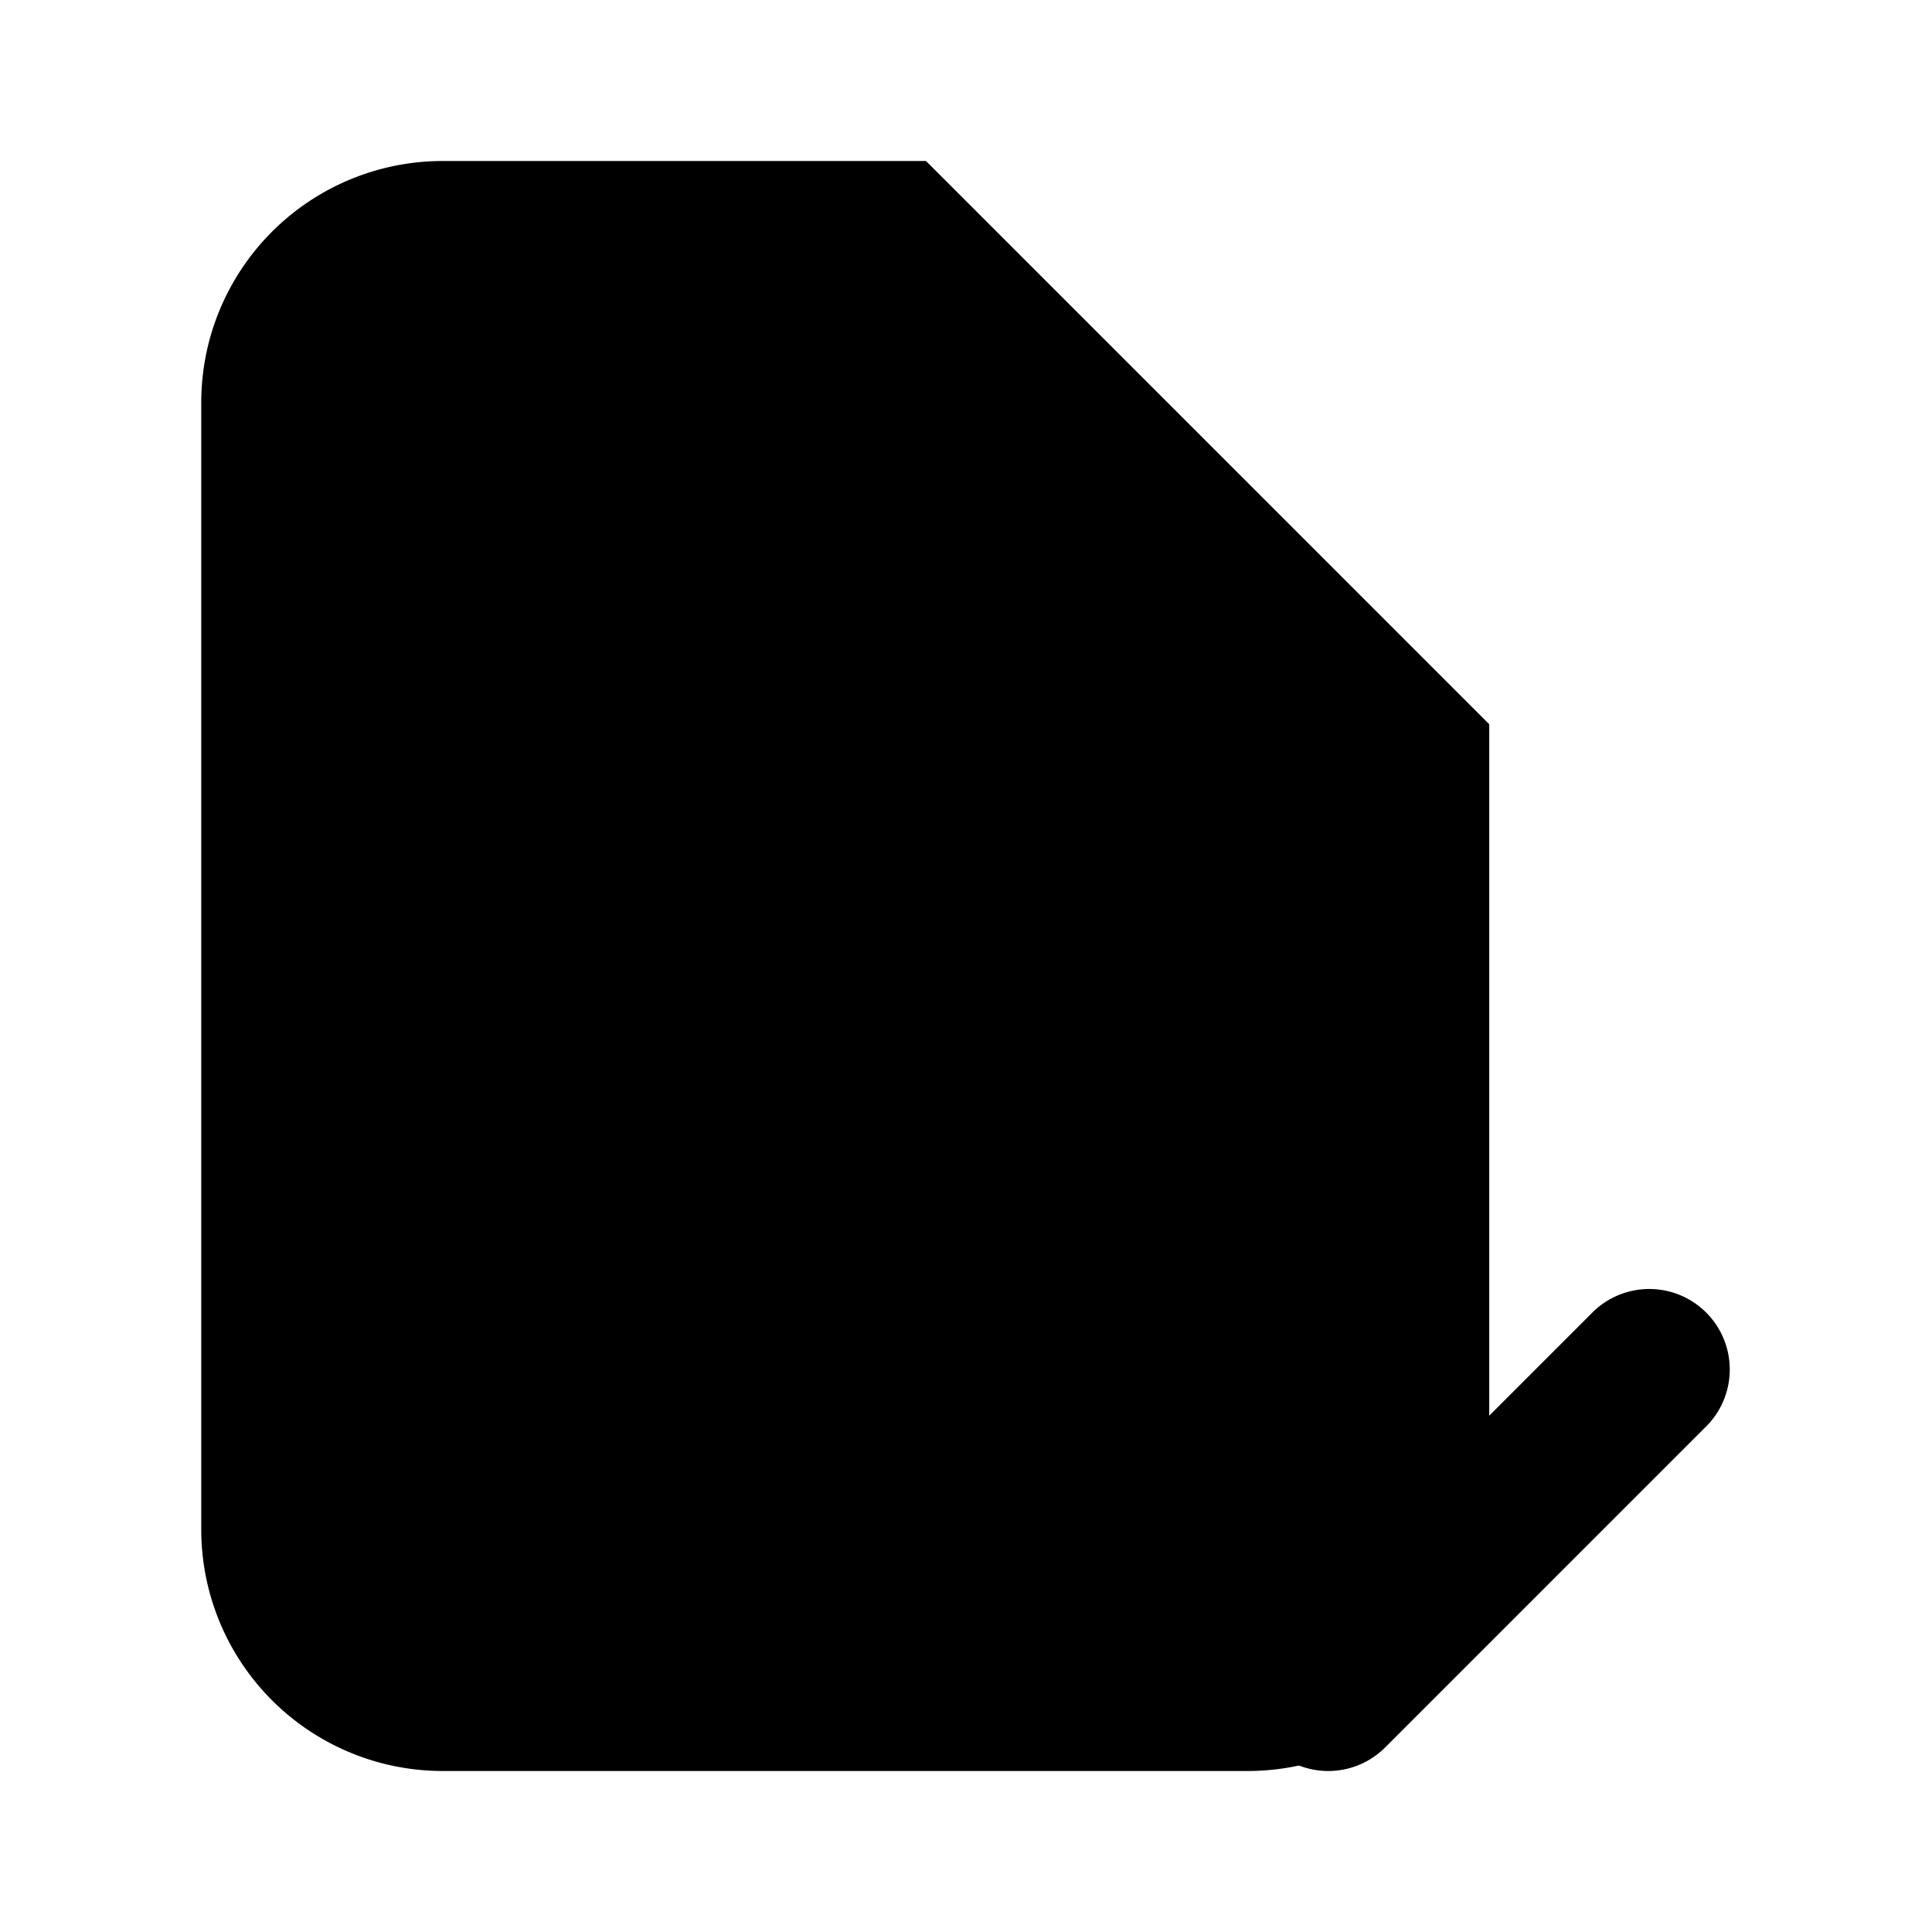 <svg xmlns="http://www.w3.org/2000/svg" width="24" height="24" viewBox="0 0 24 24">
    <path class="pr-icon-primary" d="M18.5,9h-5a2,2,0,0,1-2-2v-5Z"></path>
    <path class="pr-icon-tertiary" d="M2.5,5v14a3,3,0,0,0,3,3h10a3,3,0,0,0,3-3v-10l-7-7h-6A3,3,0,0,0,2.5,5Z"></path>
    <path class="pr-icon-primary" d="M18.5 9h-5a2 2 0 0 1-2-2v-5zM11.5 18h-4a1 1 0 0 1 0-2h4a1 1 0 0 1 0 2zM13.5 14h-6a1 1 0 0 1 0-2h6a1 1 0 0 1 0 2zM8.5 10h-1a1 1 0 0 1 0-2h1a1 1 0 0 1 0 2zM16.5 22a.997.997 0 0 1-.707-.293l-2-2A1.0 1 0 0 1 15.207 18.293l1.293 1.293 3.293-3.293A1.0 1 0 0 1 21.207 17.707l-4 4A.997.997 0 0 1 16.5 22z"></path>
</svg>
